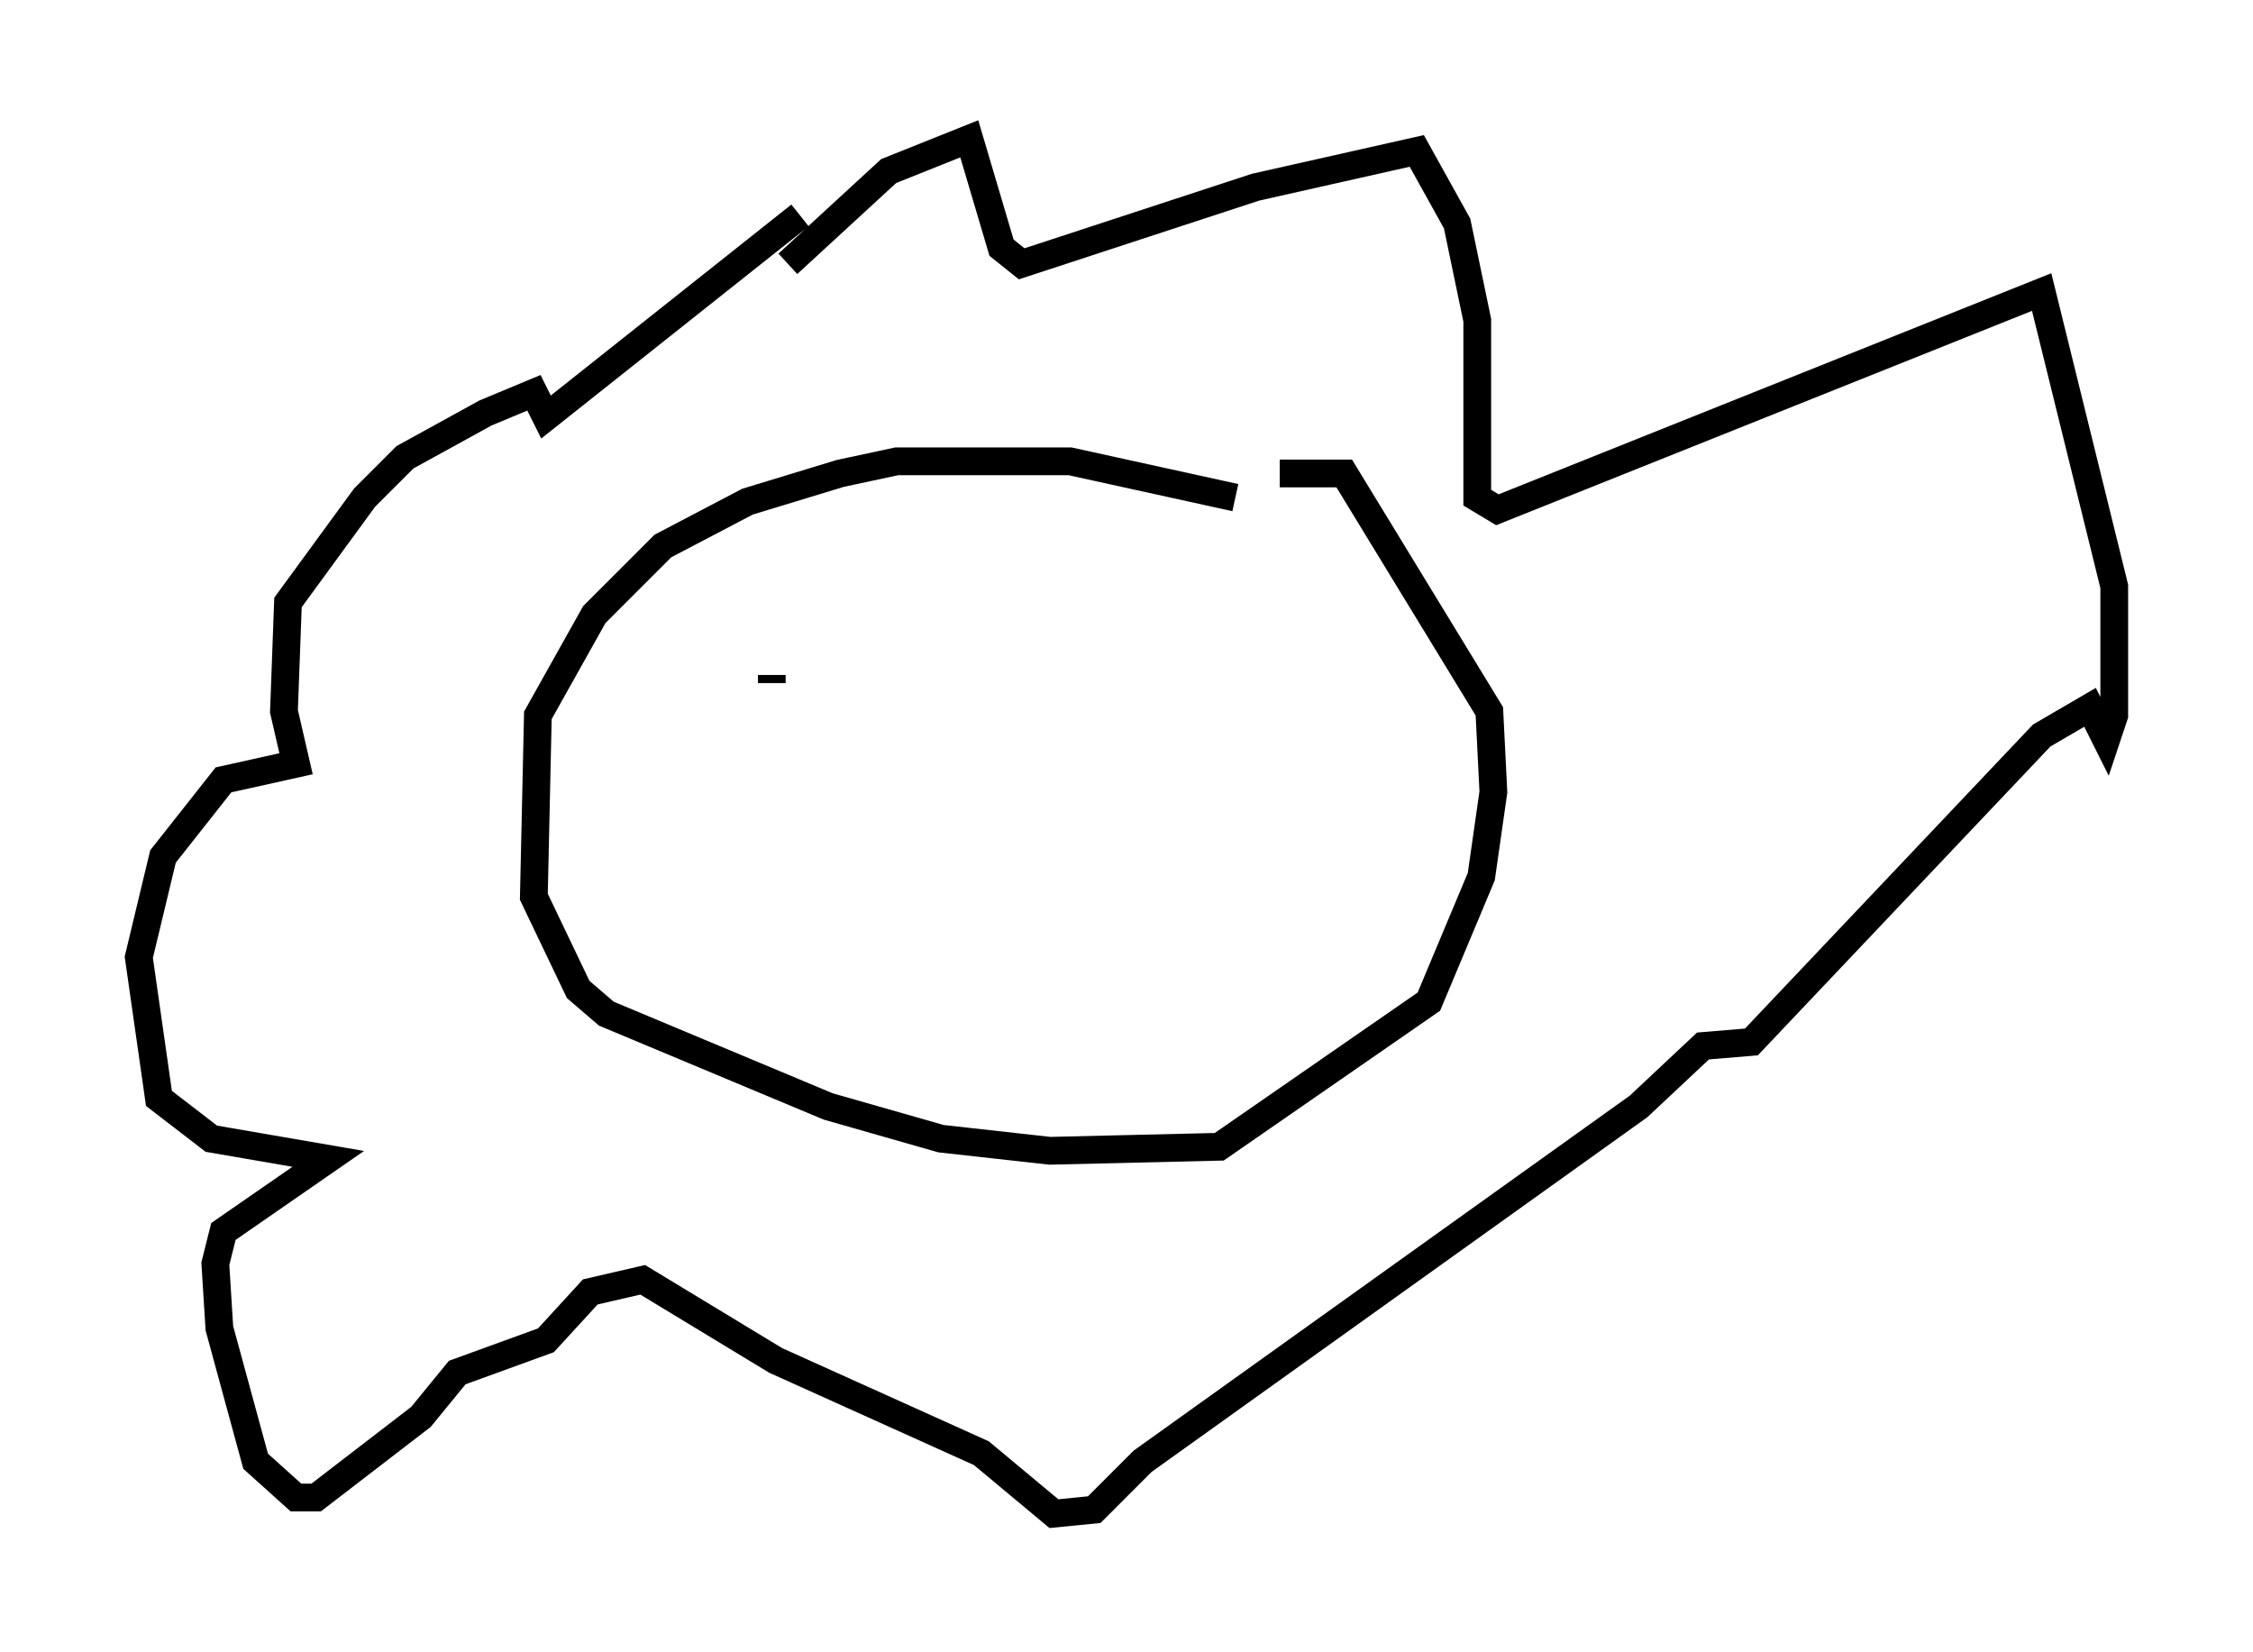 <?xml version="1.0" encoding="utf-8" ?>
<svg baseProfile="full" height="59.531" version="1.1" width="81.173" xmlns="http://www.w3.org/2000/svg" xmlns:ev="http://www.w3.org/2001/xml-events" xmlns:xlink="http://www.w3.org/1999/xlink"><defs /><rect fill="white" height="59.531" width="81.173" x="0" y="0" /><path d="M45.67, 19.38 m-1.162, -1.453 l-5.955, -1.307 -6.246, 0.0 l-2.034, 0.436 -3.341, 1.017 l-3.05, 1.598 -2.469, 2.469 l-2.034, 3.631 -0.145, 6.536 l1.598, 3.341 1.017, 0.872 l7.989, 3.341 4.067, 1.162 l3.922, 0.436 6.101, -0.145 l7.553, -5.229 1.888, -4.503 l0.436, -3.05 -0.145, -2.905 l-5.229, -8.57 -2.324, 0.0 m-17.721, -7.553 l3.631, -3.341 2.905, -1.162 l1.162, 3.922 0.726, 0.581 l8.425, -2.76 5.81, -1.307 l1.453, 2.615 0.726, 3.486 l0.0, 6.391 0.726, 0.436 l19.609, -7.844 2.615, 10.603 l0.0, 4.648 -0.291, 0.872 l-0.581, -1.162 -1.743, 1.017 l-10.458, 11.039 -1.743, 0.145 l-2.324, 2.179 -17.866, 12.782 l-1.743, 1.743 -1.453, 0.145 l-2.615, -2.179 -7.408, -3.341 l-4.793, -2.905 -1.888, 0.436 l-1.598, 1.743 -3.196, 1.162 l-1.307, 1.598 -3.777, 2.905 l-0.726, 0.0 -1.453, -1.307 l-1.307, -4.793 -0.145, -2.324 l0.291, -1.162 3.777, -2.615 l-4.212, -0.726 -1.888, -1.453 l-0.726, -5.084 0.872, -3.631 l2.179, -2.76 2.615, -0.581 l-0.436, -1.888 0.145, -3.922 l2.76, -3.777 1.453, -1.453 l2.905, -1.598 1.743, -0.726 l0.436, 0.872 9.151, -7.263 m-1.017, 16.849 l0.0, -0.291 m10.603, -0.145 l0.0, 0.0 " fill="none" stroke="black" stroke-width="1" /></svg>